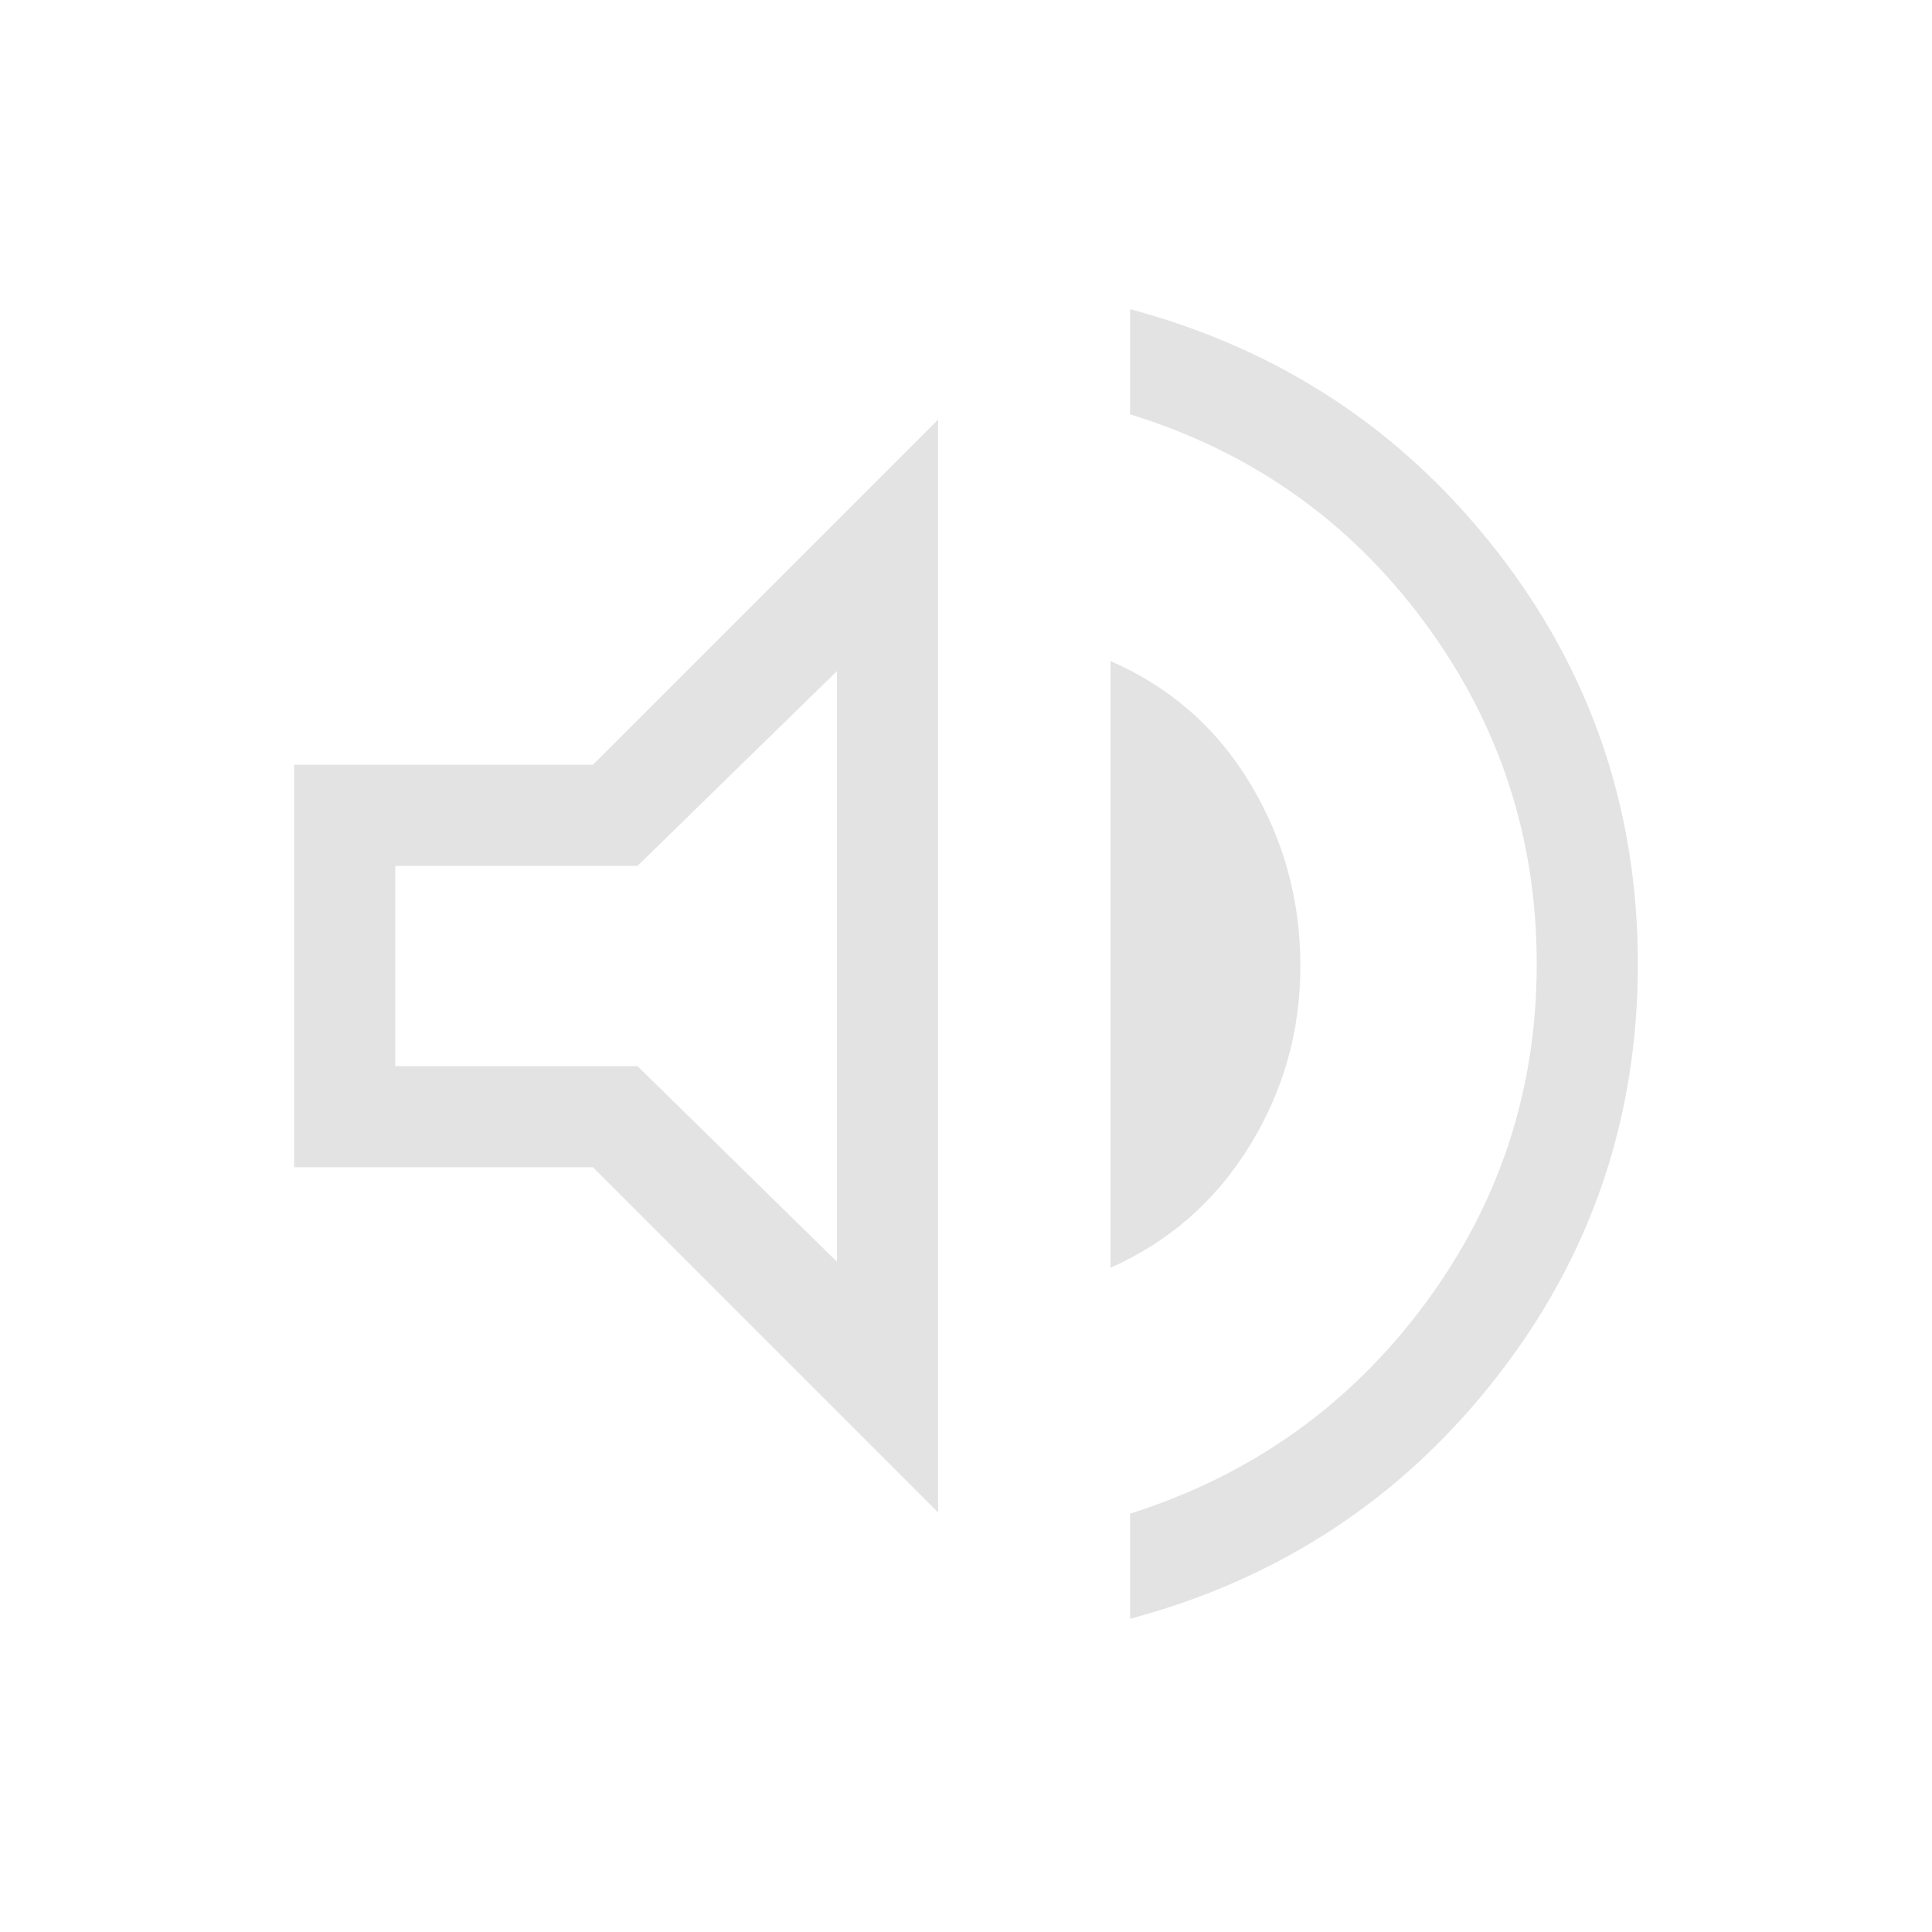 <svg xmlns="http://www.w3.org/2000/svg" height="40px" viewBox="0 -960 960 960" width="40px" fill="#e3e3e3"><path d="M561.54-155.62v-52.25q90.18-28.62 146.11-103.72 55.94-75.1 55.94-169.41t-55.73-169.74q-55.73-75.44-146.32-103.39v-52.25q111.69 29.92 182 119.92 70.3 90 70.3 205.46 0 115.46-70.3 205.46-70.31 90-182 119.92ZM146.16-380v-200h148.46l171.53-171.53v543.06L294.62-380H146.16Zm405.63 49.95v-301.49q44.52 19.44 69.44 60.89 24.92 41.45 24.92 90.65 0 48.59-25.32 89.55-25.32 40.96-69.04 60.4ZM415.9-626.56l-99.13 96.82H196.41v99.48h120.36l99.13 97.23v-293.53ZM318.87-480Z"/></svg>